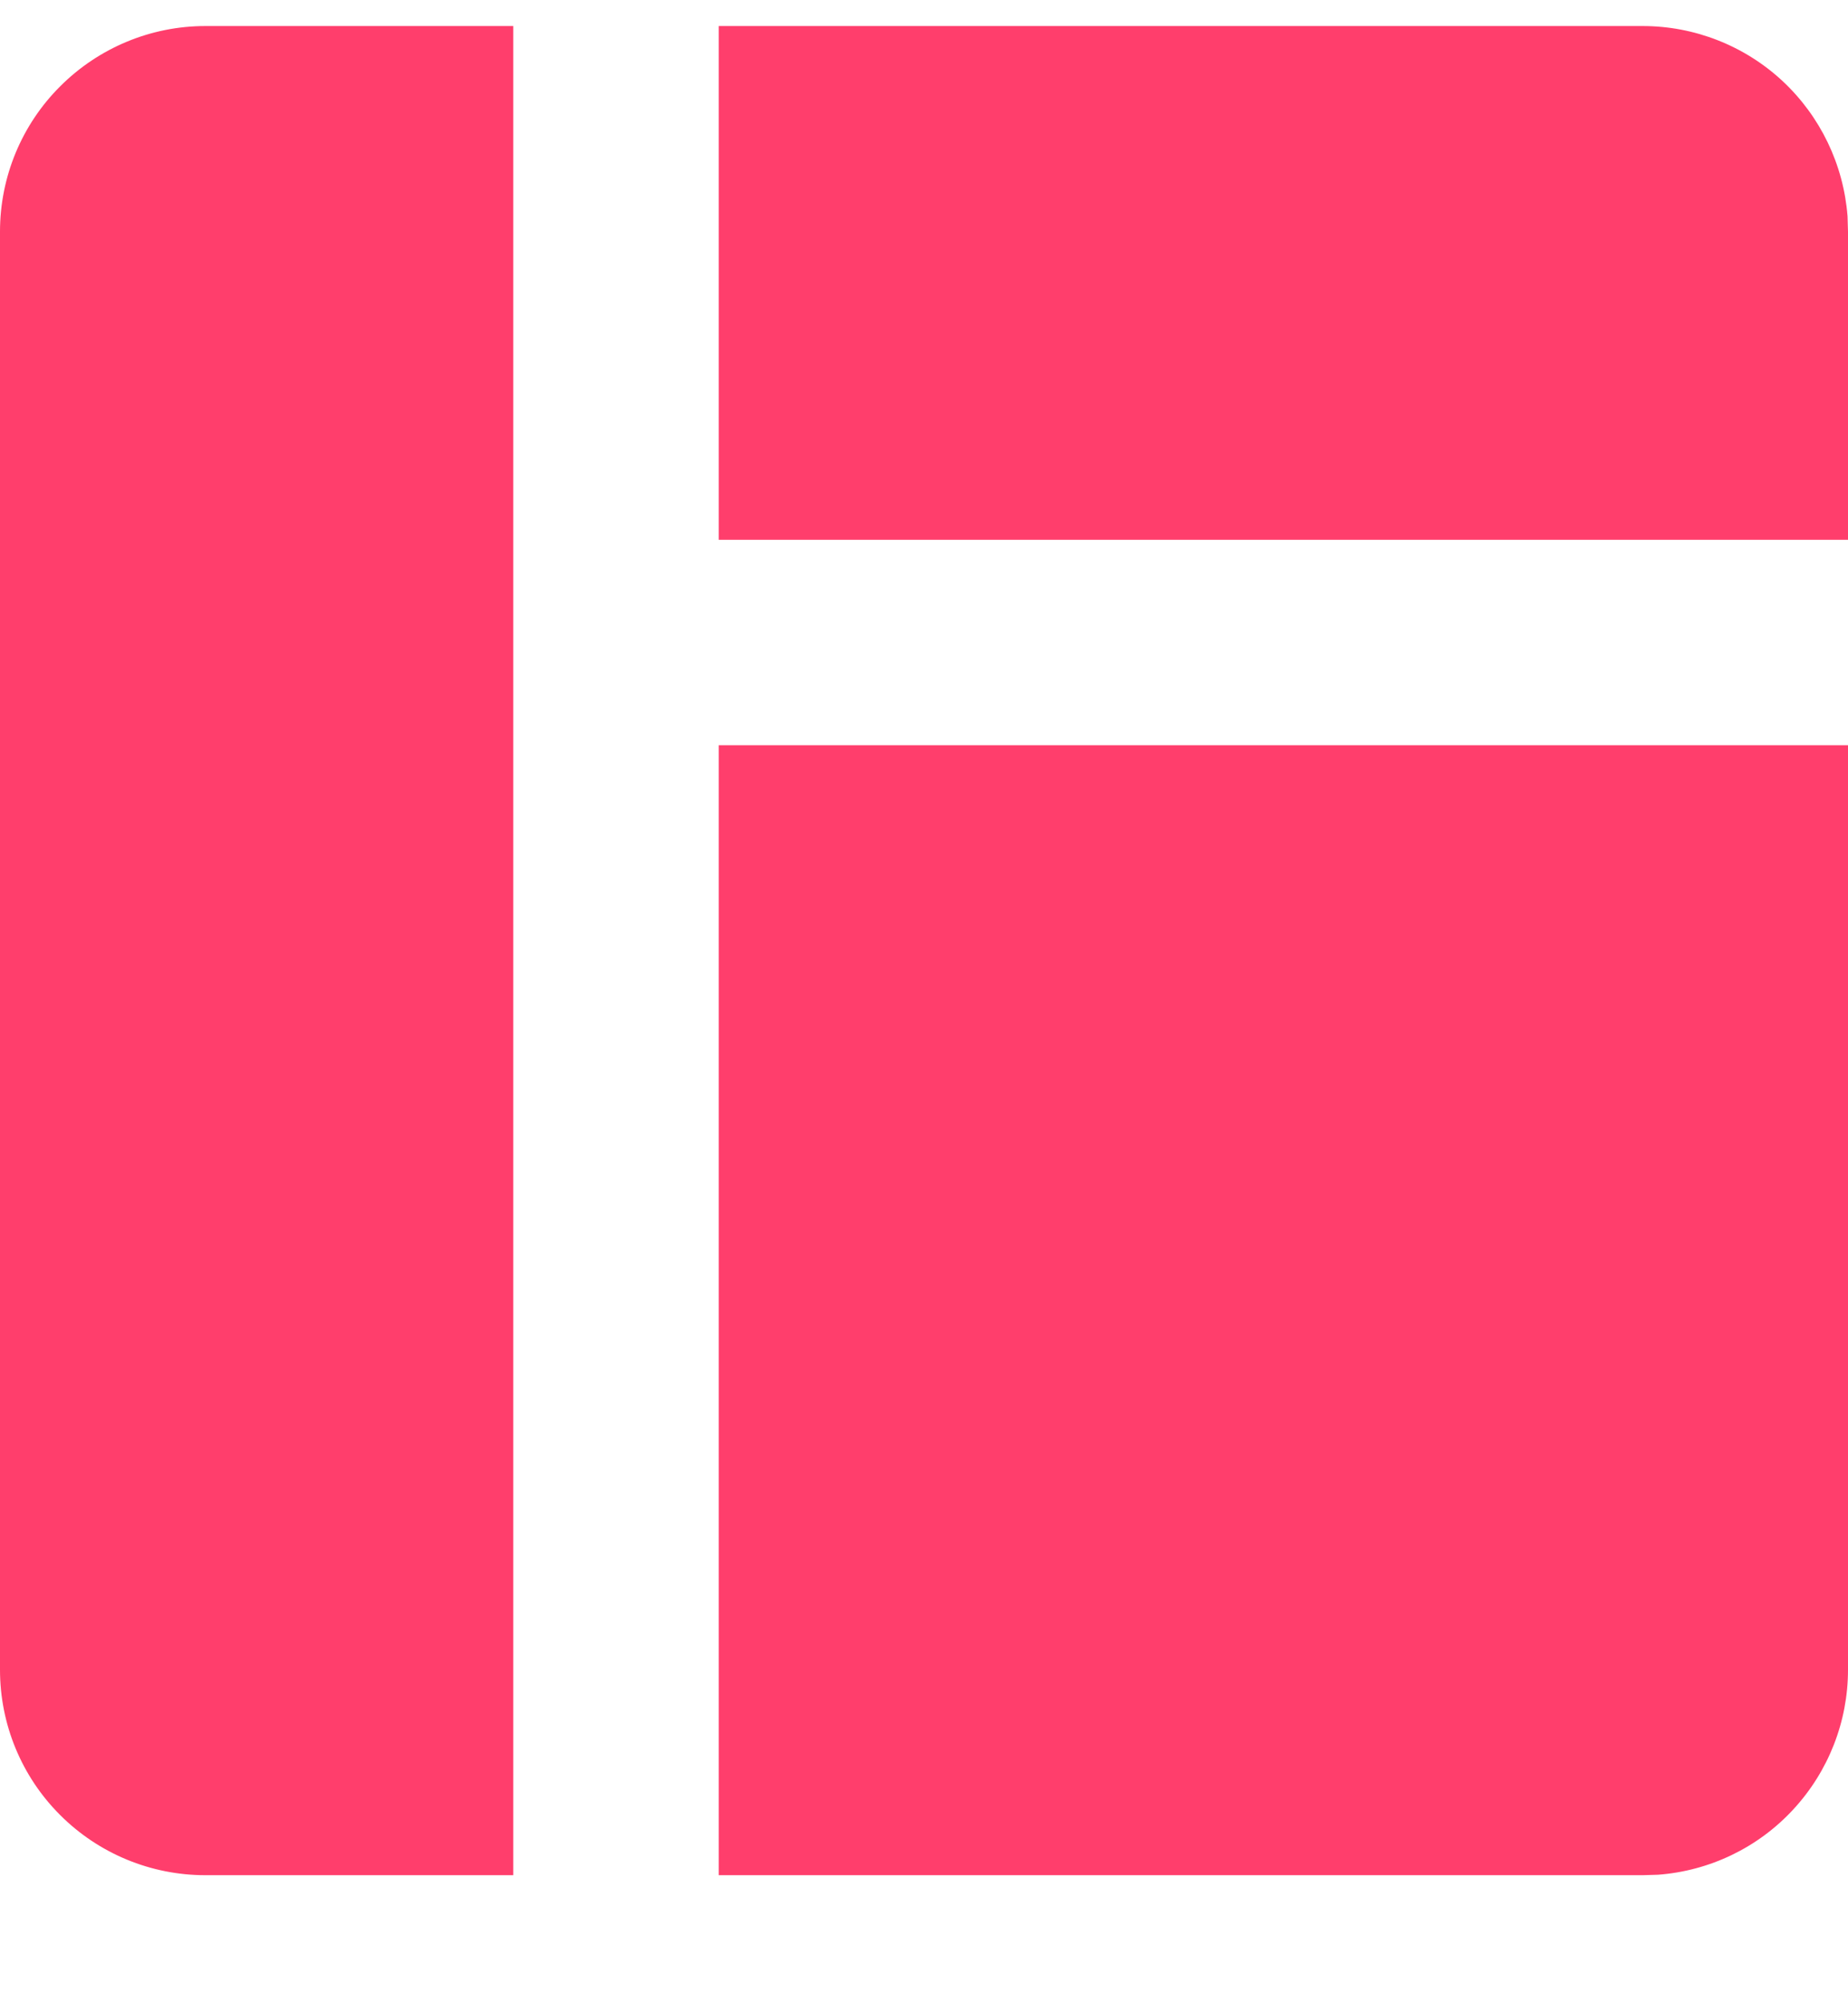 <svg width="12" height="13" viewBox="0 0 12 13" fill="none" xmlns="http://www.w3.org/2000/svg">
<path d="M3.333 0.169V12.169H1.333C0.98 12.169 0.641 12.029 0.391 11.779C0.14 11.529 0 11.19 0 10.836V1.503C0 1.149 0.14 0.81 0.391 0.56C0.641 0.31 0.98 0.169 1.333 0.169H3.333ZM12 4.836V10.836C12 11.172 11.873 11.496 11.644 11.743C11.416 11.99 11.102 12.141 10.767 12.166L10.667 12.169H4.667V4.836H12ZM10.667 0.169C11.003 0.169 11.327 0.296 11.574 0.525C11.82 0.754 11.971 1.067 11.997 1.403L12 1.503V3.503H4.667V0.169H10.667Z" fill="#FF3E6C"/>
</svg>
